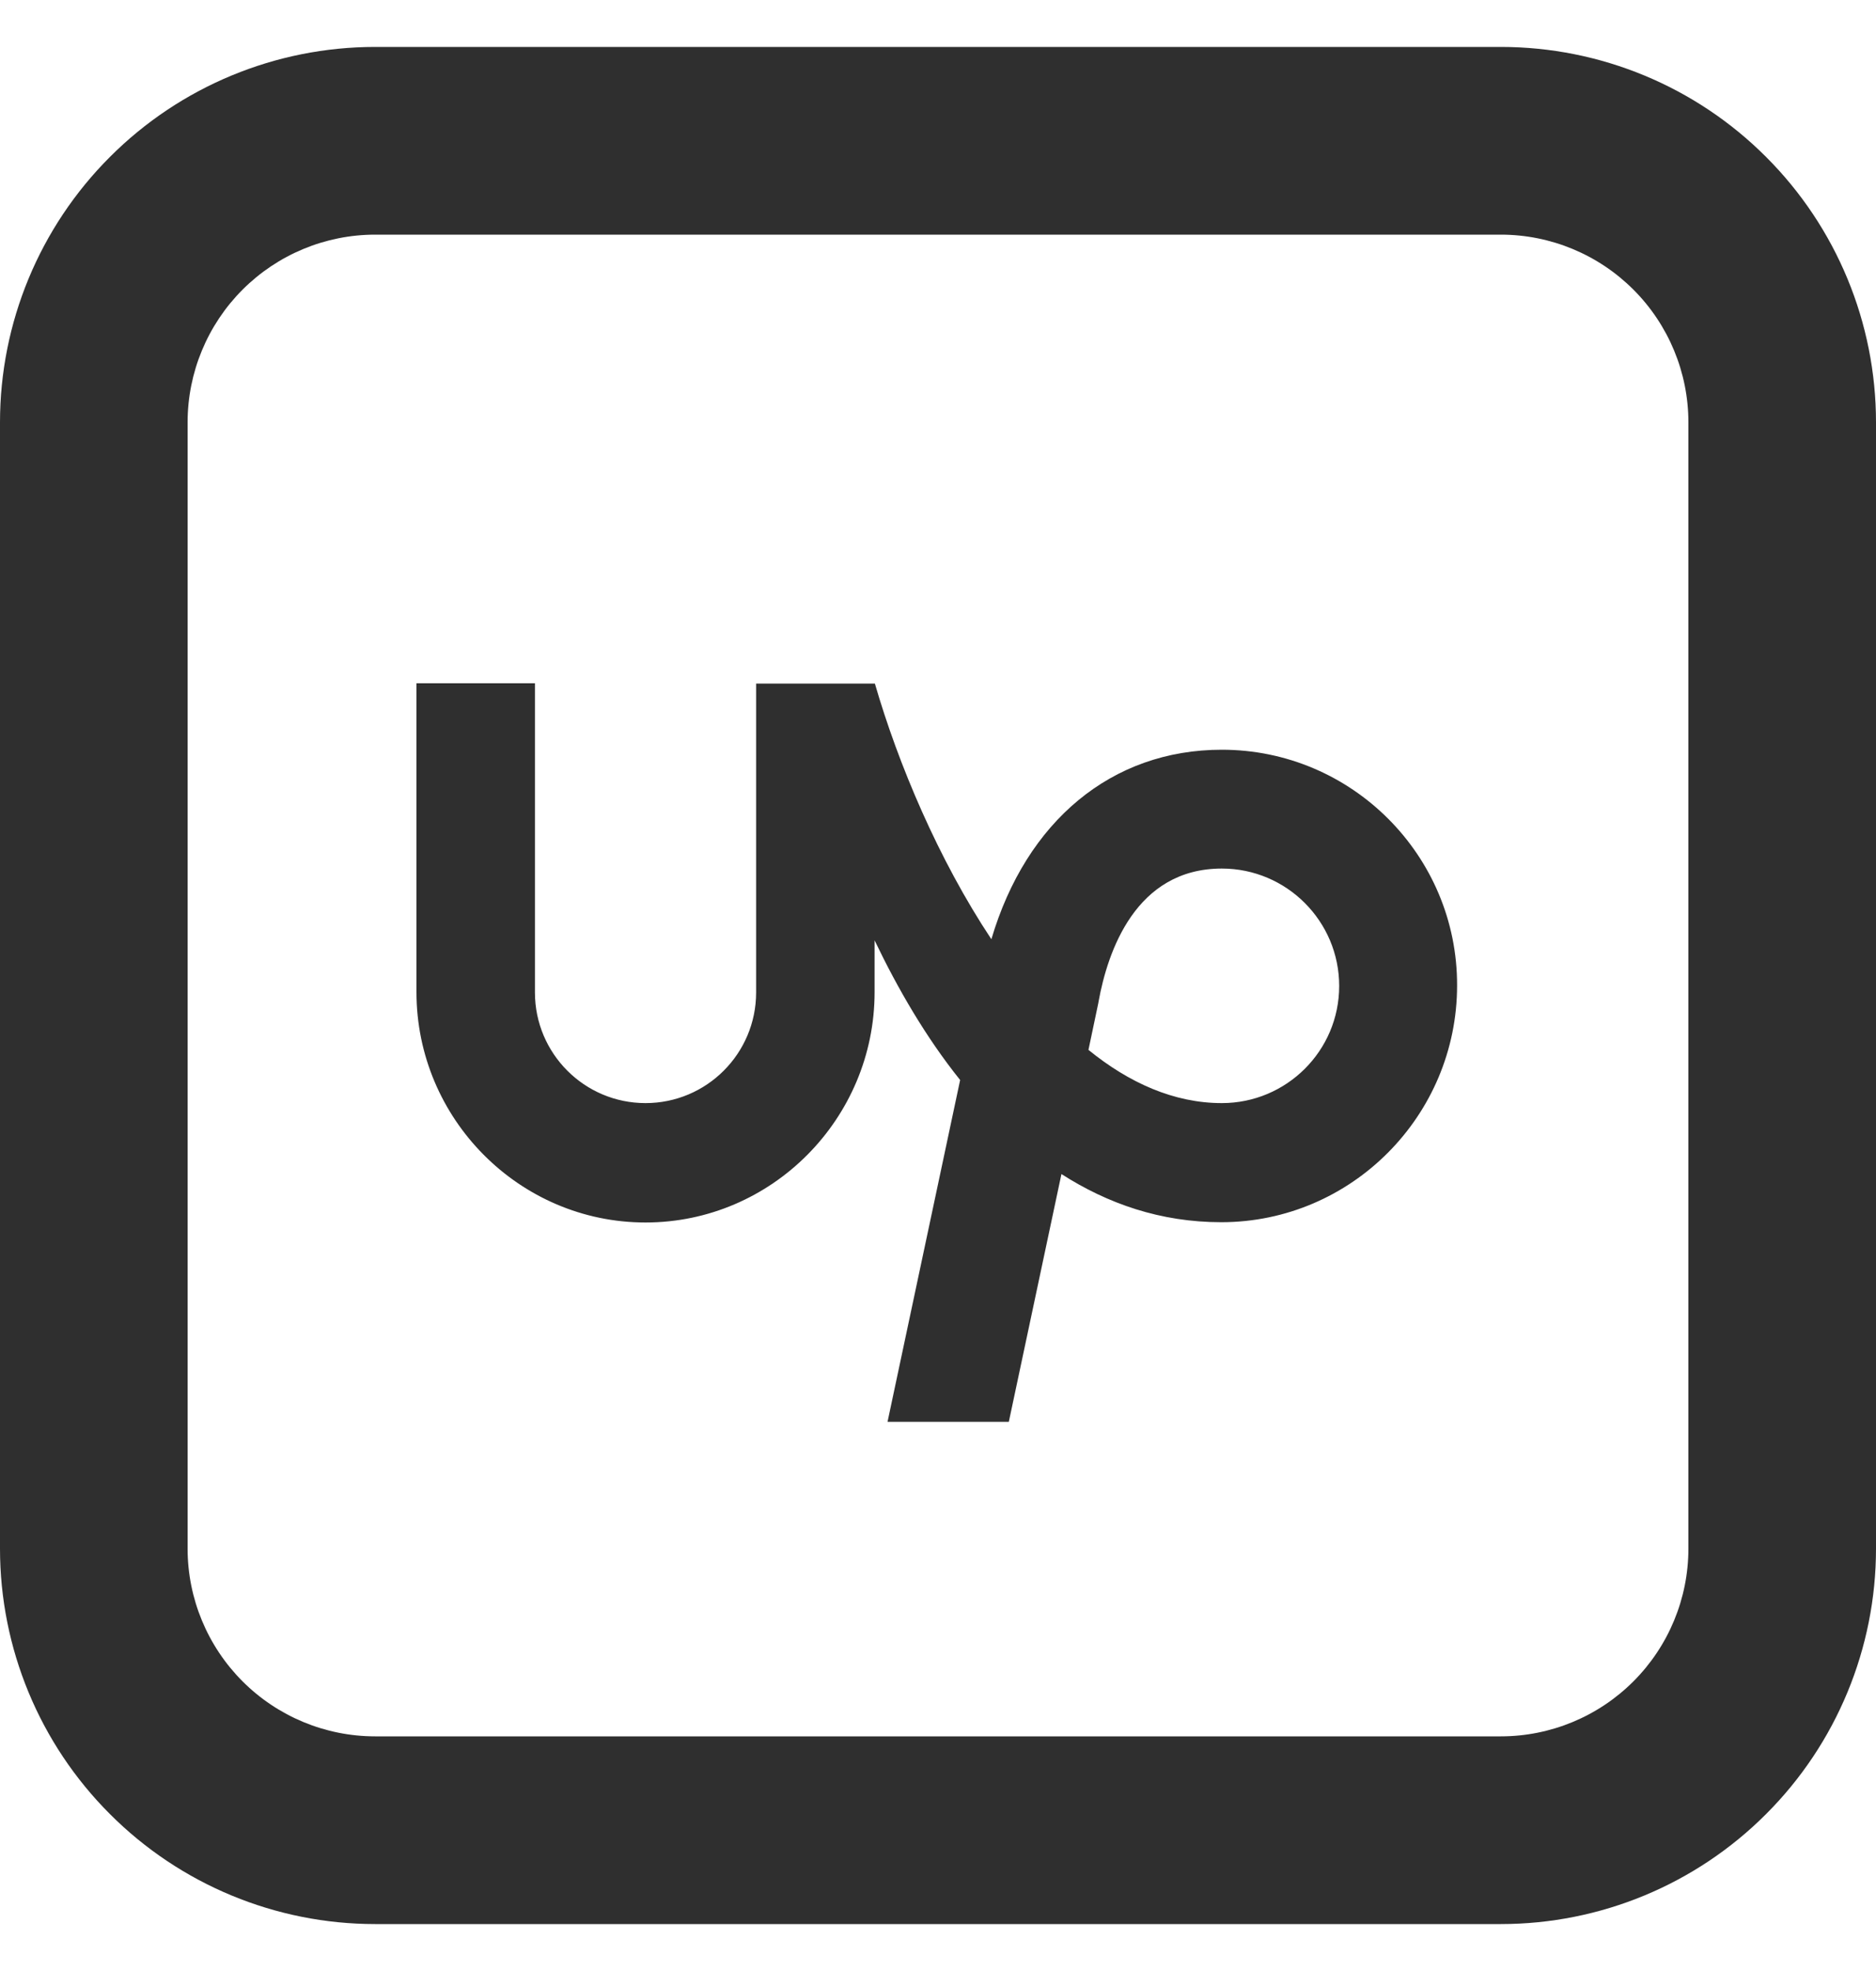 <svg width="20" height="21" viewBox="0 0 20 21" fill="none" xmlns="http://www.w3.org/2000/svg">
<path d="M4 2.5C3.47 2.5 2.961 2.711 2.586 3.086C2.211 3.461 2 3.97 2 4.5V16.5C2 17.03 2.211 17.539 2.586 17.914C2.961 18.289 3.47 18.5 4 18.5H16C16.53 18.5 17.039 18.289 17.414 17.914C17.789 17.539 18 17.03 18 16.5V4.5C18 3.97 17.789 3.461 17.414 3.086C17.039 2.711 16.53 2.5 16 2.5H4ZM4 0.5H16C17.061 0.5 18.078 0.921 18.828 1.672C19.579 2.422 20 3.439 20 4.5V16.5C20 17.561 19.579 18.578 18.828 19.328C18.078 20.079 17.061 20.5 16 20.5H4C2.939 20.5 1.922 20.079 1.172 19.328C0.421 18.578 0 17.561 0 16.5V4.5C0 3.439 0.421 2.422 1.172 1.672C1.922 0.921 2.939 0.5 4 0.5Z" fill="#2F2F2F"/>
<path d="M13.026 11.753C12.516 11.753 12.036 11.537 11.604 11.186L11.709 10.688L11.712 10.67C11.808 10.142 12.105 9.254 13.026 9.254C13.716 9.254 14.277 9.815 14.277 10.505C14.277 11.195 13.716 11.753 13.026 11.753ZM13.026 7.988C11.85 7.988 10.941 8.75 10.569 10.007C10.005 9.158 9.576 8.141 9.327 7.283H8.061V10.574C8.061 11.225 7.533 11.753 6.882 11.753C6.231 11.753 5.703 11.225 5.703 10.574V7.28H4.44V10.571C4.44 11.918 5.535 13.025 6.882 13.025C8.229 13.025 9.324 11.918 9.324 10.571V10.019C9.57 10.532 9.87 11.051 10.236 11.507L9.462 15.149H10.755L11.316 12.509C11.808 12.824 12.372 13.022 13.02 13.022C14.406 13.022 15.534 11.888 15.534 10.499C15.537 9.116 14.412 7.988 13.026 7.988Z" fill="#2F2F2F"/>
</svg>
